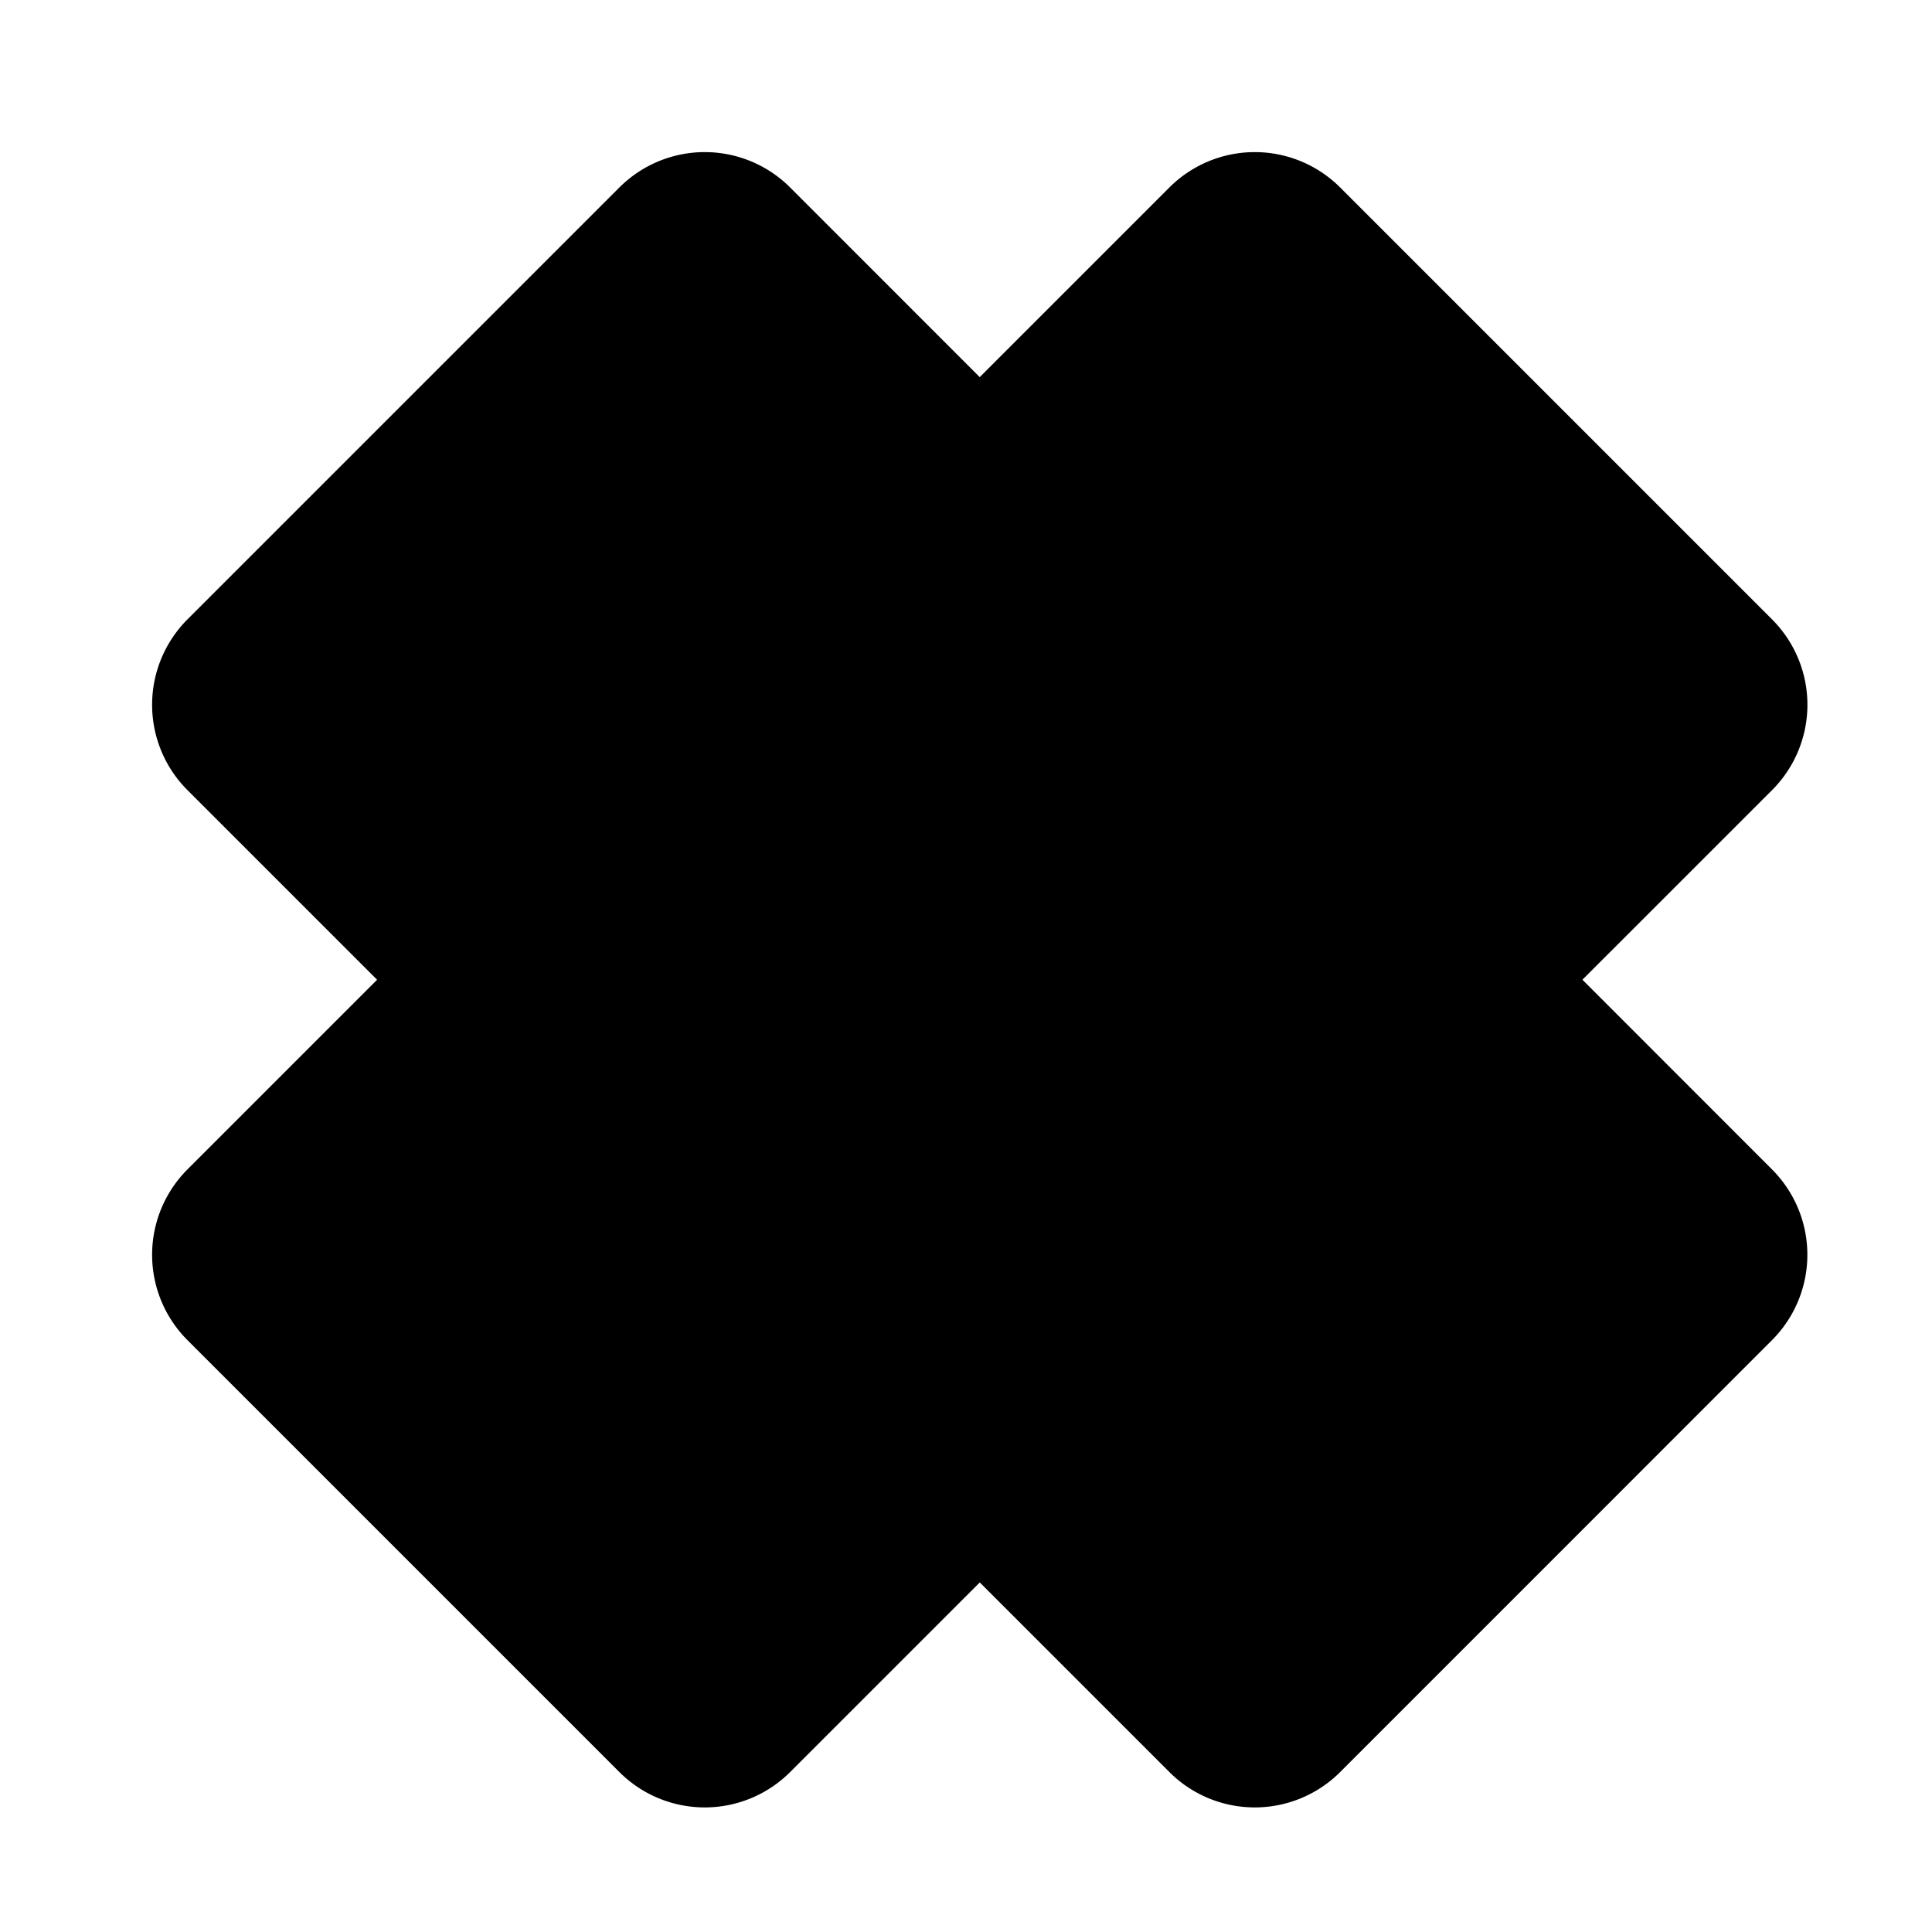 <?xml version="1.0" standalone="no"?><!DOCTYPE svg PUBLIC "-//W3C//DTD SVG 1.1//EN" "http://www.w3.org/Graphics/SVG/1.1/DTD/svg11.dtd"><svg class="icon" width="200px" height="200.00px" viewBox="0 0 1024 1024" version="1.1" xmlns="http://www.w3.org/2000/svg"><path  d="M519.296 199.872l100.48-100.48a64 64 0 0 1 90.56 0l228.896 228.896a64 64 0 0 1 0 90.496l-100.512 100.48 100.48 100.544a64 64 0 0 1 0 90.496l-228.896 228.928a64 64 0 0 1-90.496 0l-100.512-100.512-100.48 100.48a64 64 0 0 1-90.56 0l-228.896-228.896a64 64 0 0 1 0-90.496l100.512-100.512-100.48-100.48a64 64 0 0 1 0-90.56l228.896-228.896a64 64 0 0 1 90.496 0l100.48 100.512z" /></svg>